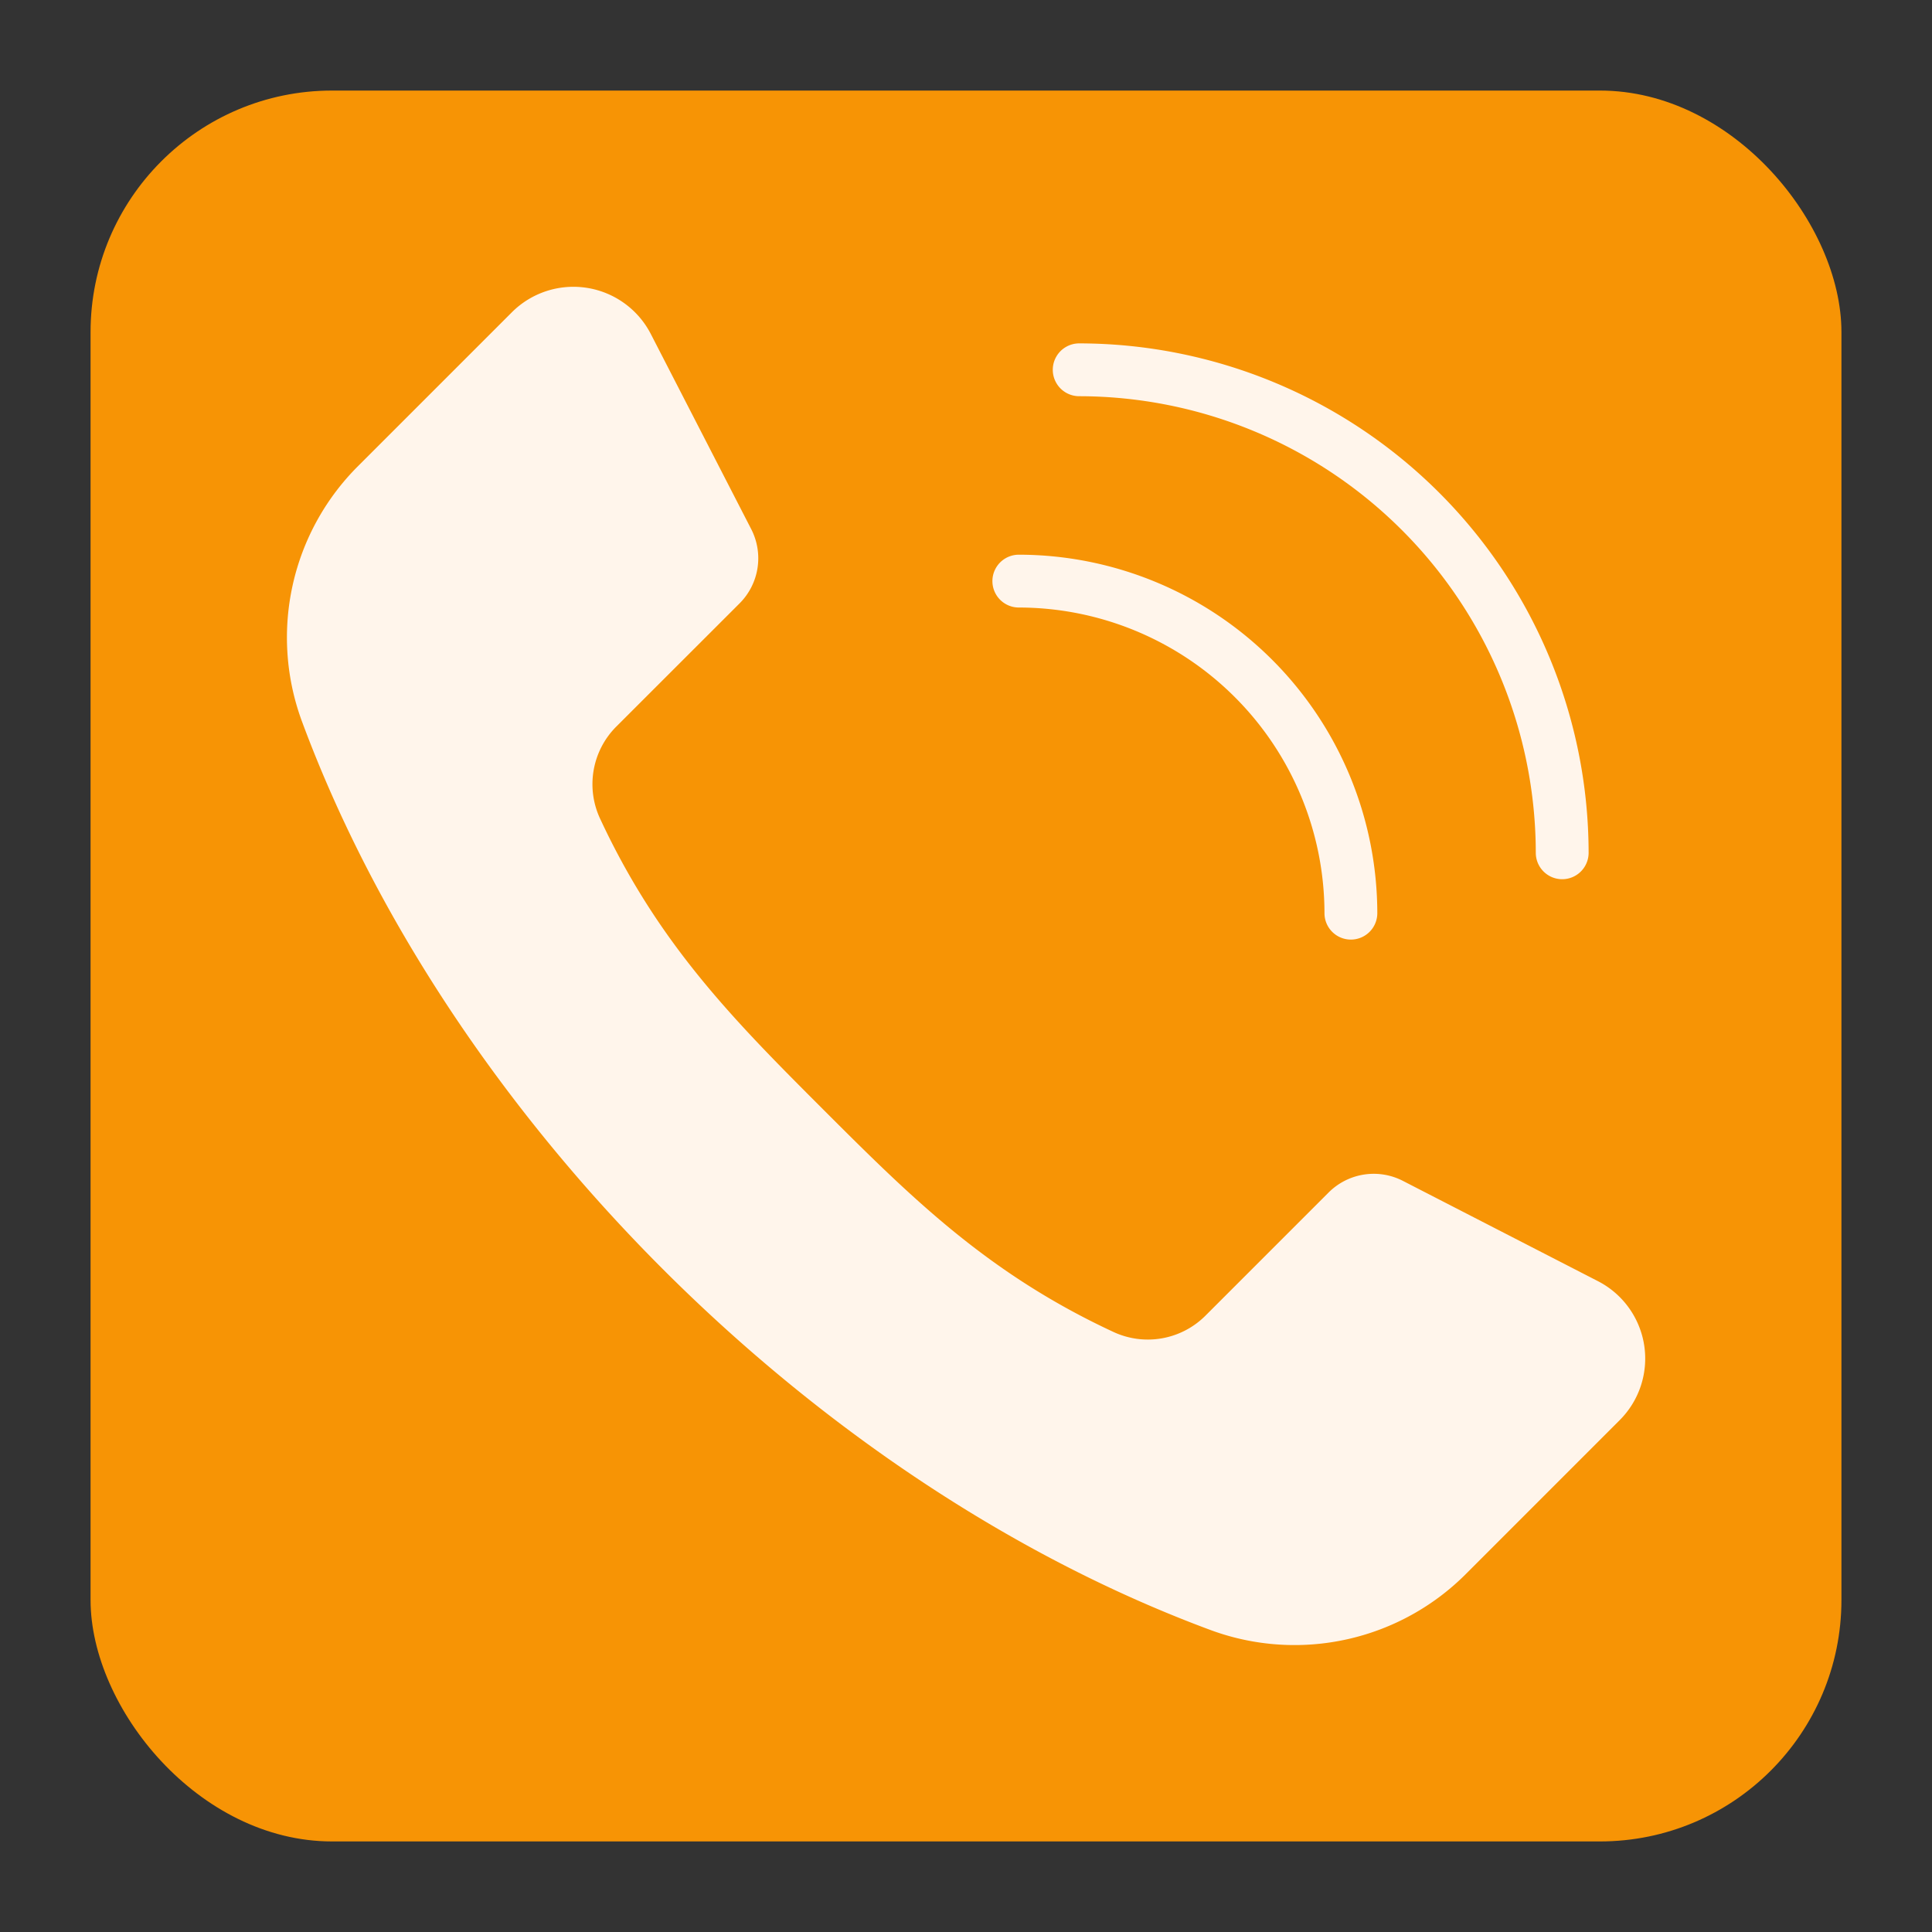 <!-- icon666.com - MILLIONS vector ICONS FREE --><svg viewBox="0 0 128 128" xmlns="http://www.w3.org/2000/svg"><rect x="0" y="0" width="128" height="128" fill="#333333" stroke="none"/><g><rect fill="#2fcffc" height="116" rx="16" width="116" x="6" y="6" style="fill: rgb(247, 148, 5);"></rect><g fill="#fff5eb"><path d="m54.517 73.483c-5.855-5.855-10.88-10.906-14.759-19.244a5.4 5.4 0 0 1 1.066-6.094l8.176-8.171a4.224 4.224 0 0 0 .77-4.918l-6.651-12.926a5.768 5.768 0 0 0 -9.207-1.44l-10.154 10.154a16.04 16.04 0 0 0 -3.788 16.856c4.851 13.143 13.362 25.8 23.945 36.383s23.24 19.096 36.385 23.947a16.042 16.042 0 0 0 16.858-3.788l10.152-10.155a5.766 5.766 0 0 0 -1.441-9.206l-12.925-6.646a4.224 4.224 0 0 0 -4.918.77l-8.171 8.171a5.4 5.4 0 0 1 -6.094 1.066c-8.338-3.879-13.389-8.904-19.244-14.759z" fill="#fff5eb"></path><path d="m103.5 58.25a1.75 1.75 0 0 1 -1.75-1.75 30.284 30.284 0 0 0 -30.25-30.25 1.75 1.75 0 0 1 0-3.5 33.789 33.789 0 0 1 33.75 33.75 1.75 1.75 0 0 1 -1.75 1.75z" fill="#fff5eb"></path><path d="m89.5 62.25a1.75 1.75 0 0 1 -1.75-1.75 20.273 20.273 0 0 0 -20.25-20.25 1.75 1.75 0 0 1 0-3.5 23.777 23.777 0 0 1 23.75 23.75 1.75 1.75 0 0 1 -1.75 1.75z" fill="#fff5eb"></path></g></g></svg>